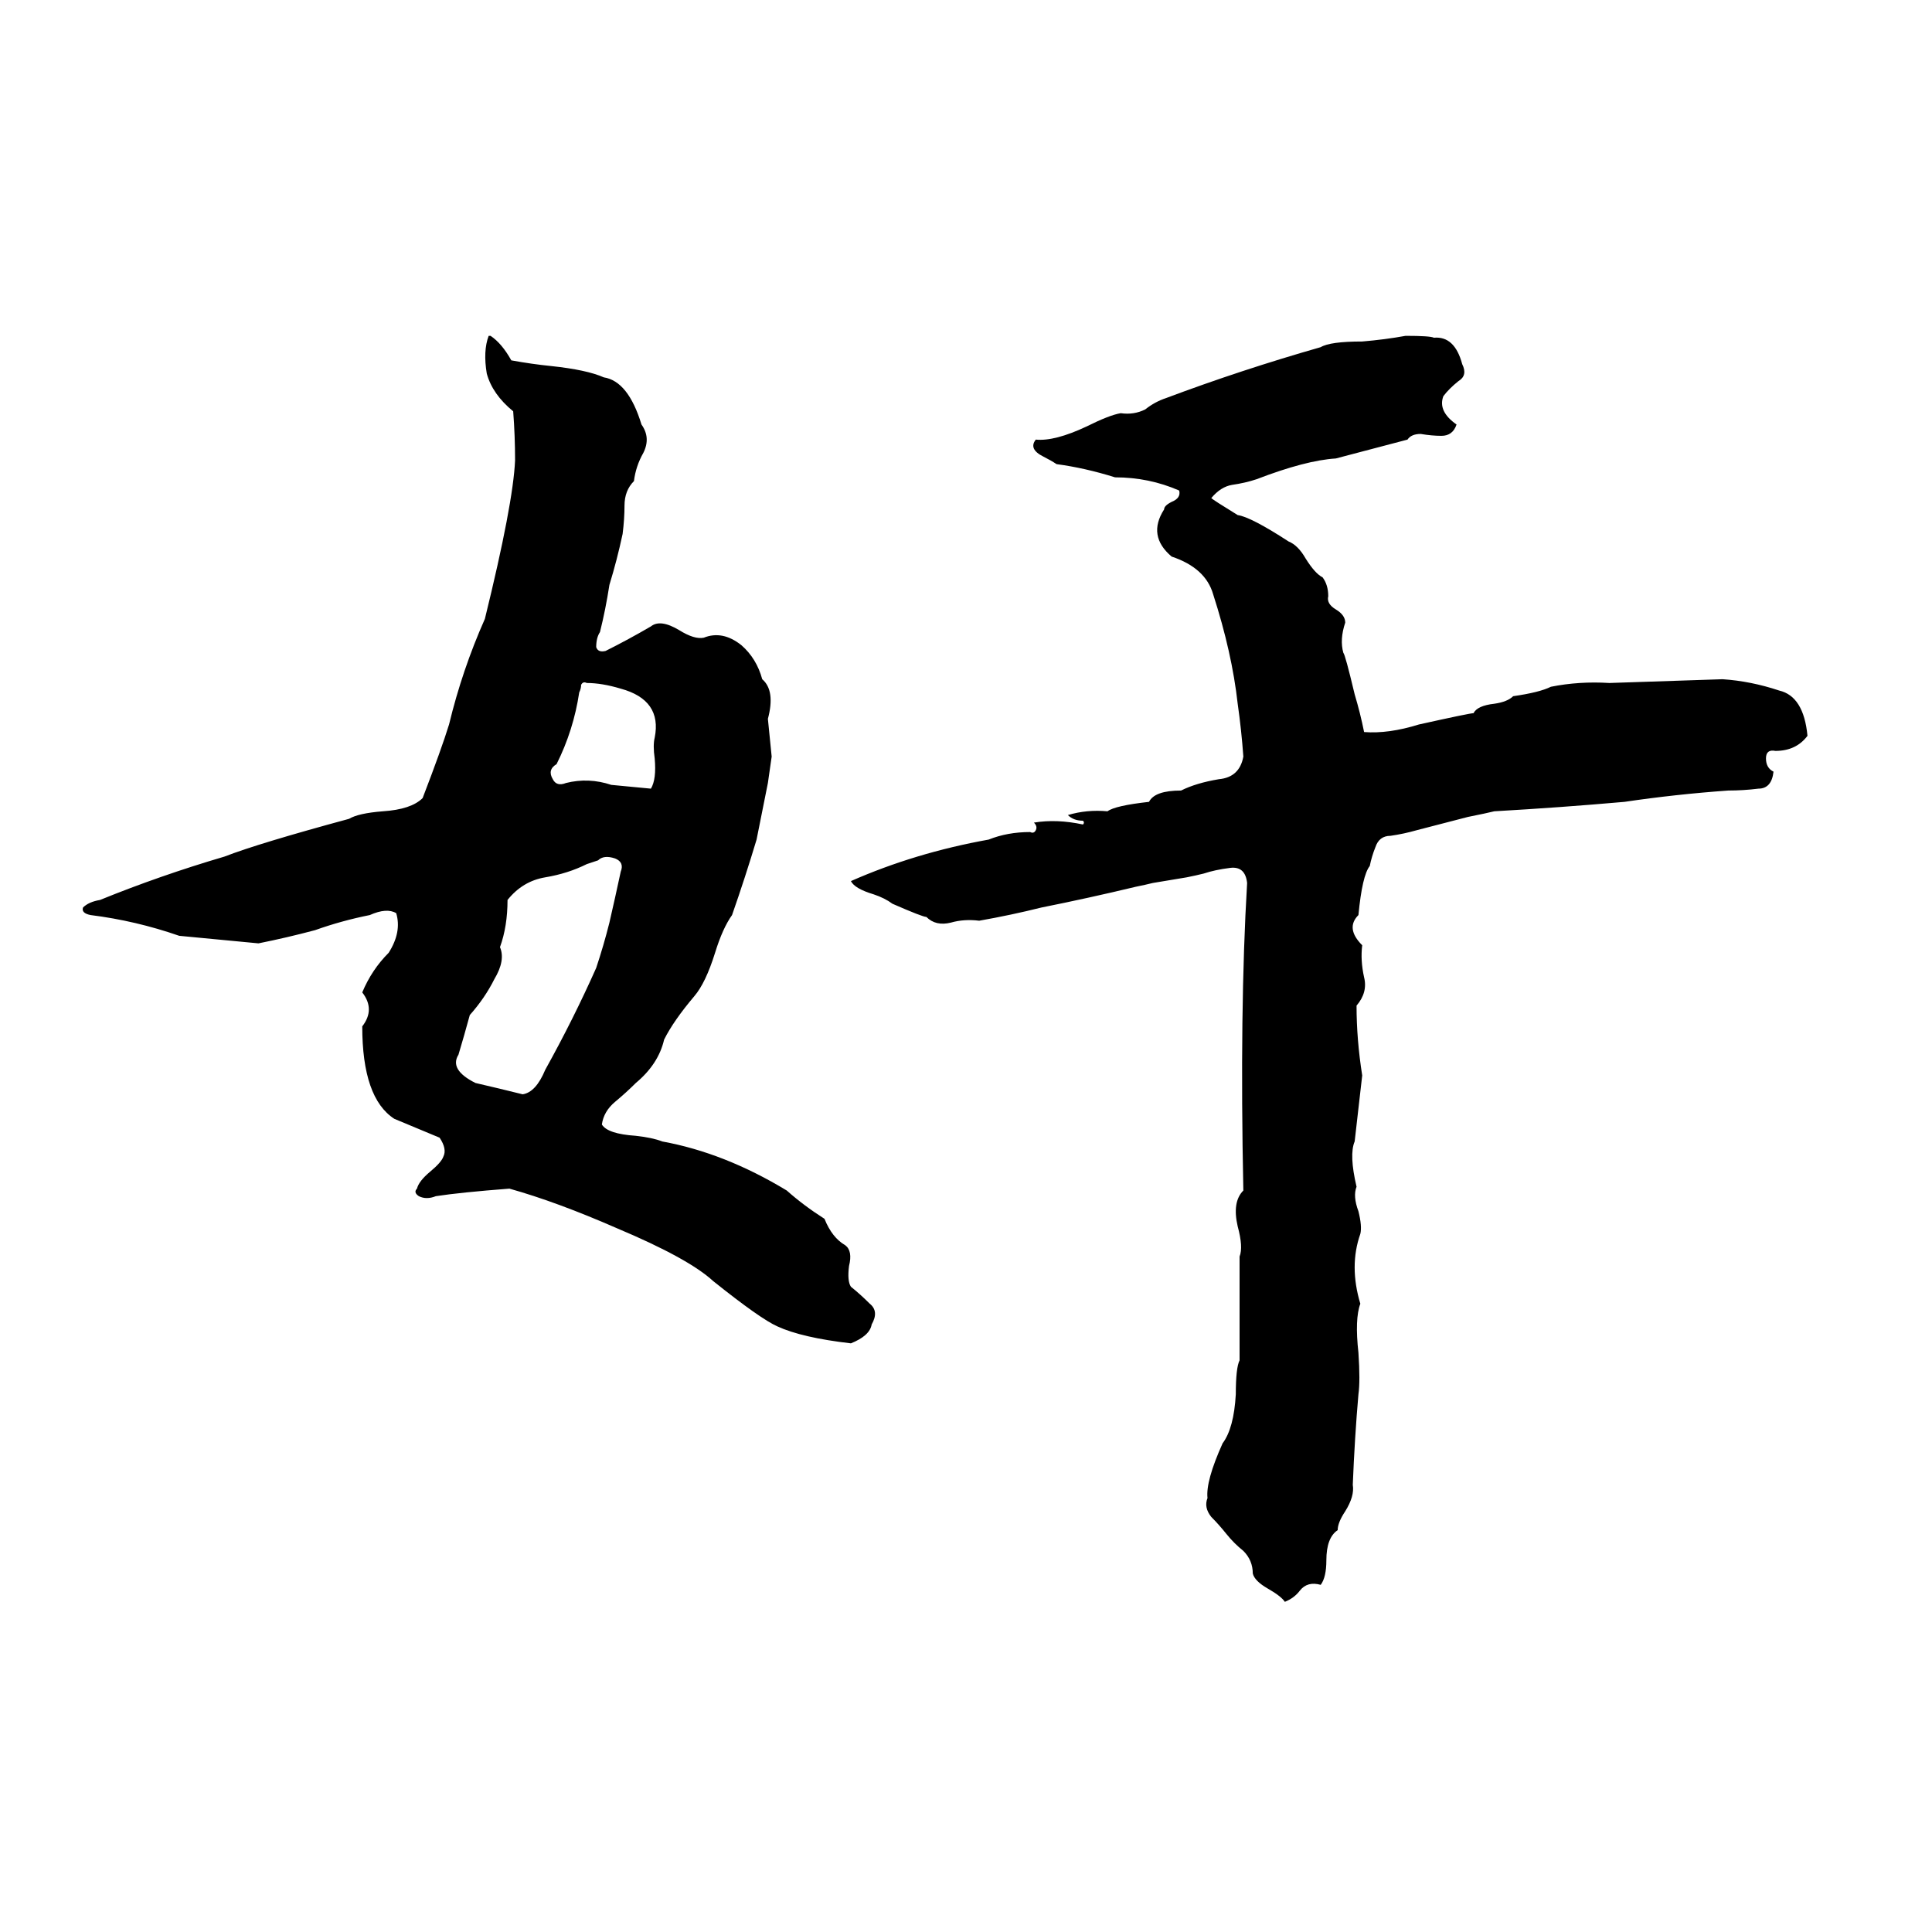 <svg xmlns="http://www.w3.org/2000/svg" viewBox="0 -800 1024 1024">
	<path fill="#000000" d="M745 -622Q758 -622 760 -621Q771 -622 775 -607Q778 -601 773 -598Q768 -594 765 -590Q762 -582 772 -575Q770 -569 764 -569Q759 -569 753 -570Q748 -570 746 -567Q727 -562 708 -557Q692 -556 666 -546Q660 -544 653 -543Q647 -542 642 -536Q643 -535 656 -527Q663 -526 683 -513Q688 -511 692 -504Q697 -496 701 -494Q704 -490 704 -484Q703 -480 708 -477Q713 -474 713 -470Q710 -461 712 -454Q713 -453 718 -432Q721 -422 723 -412Q736 -411 752 -416Q779 -422 781 -422Q783 -426 792 -427Q799 -428 802 -431Q816 -433 822 -436Q837 -439 853 -438Q883 -439 913 -440Q928 -439 943 -434Q956 -431 958 -410Q952 -402 941 -402Q936 -403 936 -398Q936 -393 940 -391Q939 -382 932 -382Q924 -381 916 -381Q888 -379 861 -375Q827 -372 792 -370Q788 -369 778 -367L751 -360Q744 -358 737 -357Q731 -357 729 -351Q727 -346 726 -341Q722 -336 720 -315Q713 -308 722 -299Q721 -291 723 -282Q725 -274 719 -267Q719 -249 722 -230Q720 -212 718 -195Q715 -188 719 -171Q717 -166 720 -158Q722 -150 721 -146Q715 -129 721 -109Q718 -101 720 -83Q721 -68 720 -61Q718 -38 717 -13Q718 -7 713 1Q709 7 709 11Q703 15 703 27Q703 36 700 40Q693 38 689 43Q686 47 681 49Q679 46 672 42Q665 38 664 34Q664 27 659 22Q654 18 650 13Q646 8 642 4Q638 -1 640 -6Q639 -15 648 -35Q654 -43 655 -61Q655 -75 657 -79V-134Q659 -139 656 -150Q653 -163 659 -169Q657 -265 661 -332Q660 -341 652 -340Q644 -339 638 -337Q634 -336 629 -335L611 -332Q607 -331 602 -330Q577 -324 552 -319Q536 -315 519 -312Q511 -313 504 -311Q496 -309 491 -314Q489 -314 473 -321Q469 -324 463 -326Q453 -329 451 -333Q485 -348 524 -355Q534 -359 546 -359Q548 -358 549 -360Q550 -362 548 -364Q560 -366 574 -363Q575 -364 574 -365Q569 -365 566 -368Q576 -371 587 -370Q591 -373 609 -375Q612 -381 626 -381Q634 -385 646 -387Q657 -388 659 -399Q658 -413 656 -427Q653 -454 643 -485Q639 -499 621 -505Q608 -516 617 -530Q617 -532 621 -534Q626 -536 625 -540Q609 -547 591 -547Q575 -552 560 -554Q557 -556 553 -558Q545 -562 549 -567Q559 -566 576 -574Q588 -580 594 -581Q601 -580 607 -583Q612 -587 618 -589Q658 -604 700 -616Q705 -619 722 -619Q734 -620 745 -622ZM259 -622H260Q266 -618 271 -609Q282 -607 292 -606Q311 -604 320 -600Q333 -598 340 -575Q345 -568 341 -560Q337 -553 336 -545Q331 -540 331 -532Q331 -525 330 -517Q327 -503 323 -490Q321 -477 318 -465Q316 -462 316 -457Q317 -454 321 -455Q333 -461 345 -468Q350 -472 360 -466Q368 -461 373 -462Q383 -466 393 -458Q401 -451 404 -440Q411 -434 407 -419Q408 -409 409 -399Q408 -392 407 -385Q404 -370 401 -355Q395 -335 388 -315Q383 -308 379 -295Q374 -279 368 -272Q357 -259 352 -249Q349 -236 337 -226Q332 -221 326 -216Q320 -211 319 -204Q322 -199 337 -198Q346 -197 351 -195Q384 -189 417 -169Q426 -161 437 -154Q441 -144 448 -140Q452 -137 450 -129Q449 -121 451 -118Q456 -114 461 -109Q466 -105 462 -98Q461 -92 451 -88Q425 -91 412 -97Q403 -101 378 -121Q365 -133 327 -149Q295 -163 270 -170Q244 -168 231 -166Q226 -164 222 -166Q219 -168 221 -170Q222 -174 228 -179Q234 -184 235 -187Q237 -191 233 -197Q221 -202 209 -207Q192 -218 192 -256Q199 -265 192 -274Q197 -286 206 -295Q213 -306 210 -316Q205 -319 196 -315Q181 -312 167 -307Q152 -303 137 -300Q116 -302 95 -304Q72 -312 48 -315Q43 -316 44 -319Q47 -322 53 -323Q85 -336 119 -346Q137 -353 185 -366Q190 -369 203 -370Q218 -371 224 -377Q234 -403 238 -416Q245 -445 257 -472Q272 -533 273 -556Q273 -569 272 -582Q261 -591 258 -602Q256 -614 259 -622ZM311 -438Q309 -439 308 -437Q308 -435 307 -433Q304 -413 295 -395Q290 -392 293 -387Q295 -383 300 -385Q312 -388 324 -384Q335 -383 345 -382Q348 -387 347 -398Q346 -405 347 -409Q351 -429 329 -435Q319 -438 311 -438ZM317 -344L311 -342Q301 -337 289 -335Q277 -333 269 -323Q269 -309 265 -298Q268 -291 262 -281Q257 -271 249 -262Q246 -251 243 -241Q238 -233 252 -226Q265 -223 277 -220Q284 -221 289 -233Q304 -260 316 -287Q320 -299 323 -311Q326 -324 329 -338Q331 -343 326 -345Q320 -347 317 -344Z"/>
</svg>